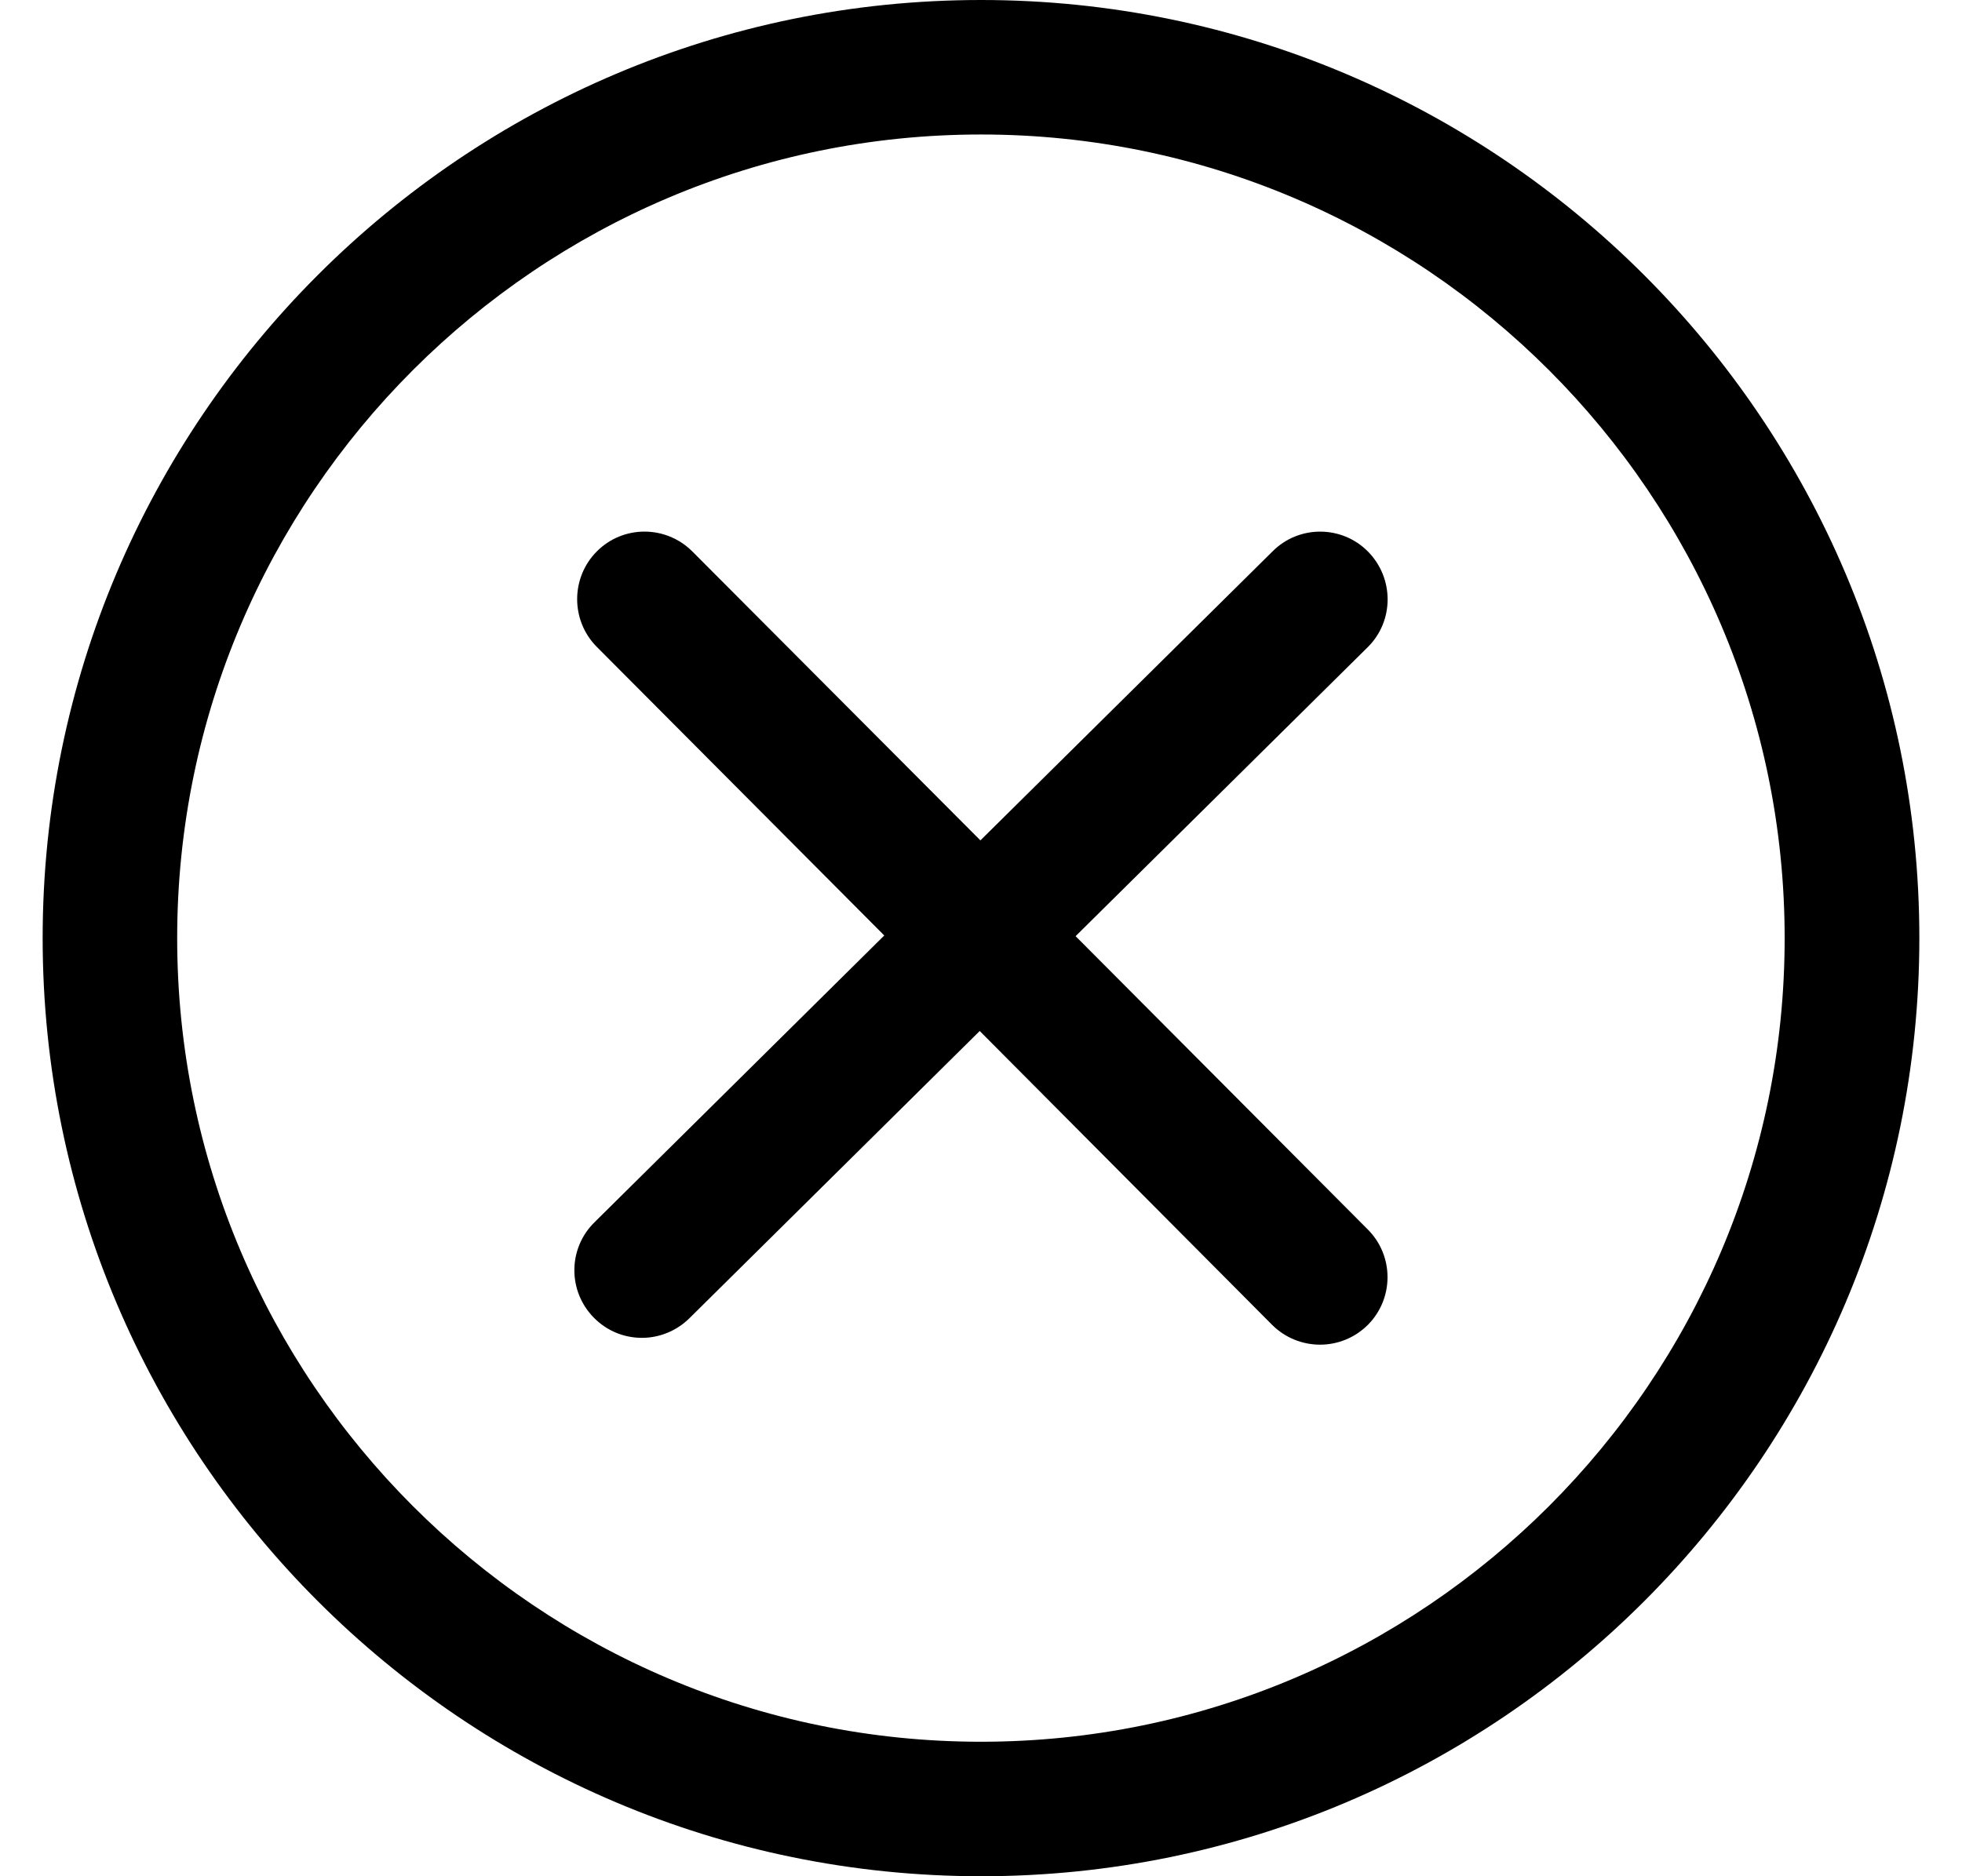 <?xml version="1.0" encoding="UTF-8"?>
<svg width="23px" height="22px" viewBox="0 0 23 22" version="1.1" xmlns="http://www.w3.org/2000/svg" xmlns:xlink="http://www.w3.org/1999/xlink">
    <title>编组</title>
    <defs>
        <filter color-interpolation-filters="auto" id="filter-1">
            <feColorMatrix in="SourceGraphic" type="matrix" values="0 0 0 0 1 0 0 0 0 1 0 0 0 0 1 0 0 0 1 0"></feColorMatrix>
        </filter>
    </defs>
    <g id="客户备份" stroke="none" stroke-width="1" fill="none" fill-rule="evenodd">
        <g id="编组" transform="translate(-176, -531)" filter="url(#filter-1)">
            <g transform="translate(176.5, 531)" id="编组-4" fill="#000000" fill-rule="nonzero">
                <path d="M11.033,11.057 L11.043,11.017 L11.033,11.057 Z M22,11 C22,4.934 17.063,0 11,0 C4.934,0 0,4.934 0,11 C0,17.066 4.934,22 11.003,22 C17.066,22 22,17.066 22,11 M11,20.423 C5.804,20.423 1.577,16.196 1.577,11 C1.577,5.804 5.804,1.577 11,1.577 C16.193,1.577 20.421,5.804 20.421,11 C20.423,16.193 16.196,20.423 11,20.423" id="形状"></path>
                <path d="M15.535,14.417 L12.109,10.977 L15.532,7.59 C15.844,7.283 15.844,6.781 15.538,6.469 C15.231,6.157 14.728,6.155 14.419,6.464 L10.993,9.854 L7.617,6.467 C7.308,6.157 6.807,6.155 6.498,6.464 C6.189,6.773 6.189,7.275 6.495,7.584 L9.866,10.969 L6.469,14.332 C6.157,14.639 6.154,15.14 6.463,15.452 C6.618,15.609 6.82,15.687 7.026,15.687 C7.225,15.687 7.428,15.609 7.582,15.457 L10.985,12.089 L14.413,15.535 C14.568,15.689 14.77,15.767 14.975,15.767 C15.178,15.767 15.38,15.689 15.535,15.535 C15.841,15.228 15.844,14.727 15.535,14.417" id="路径"></path>
            </g>
        </g>
    </g>
</svg>